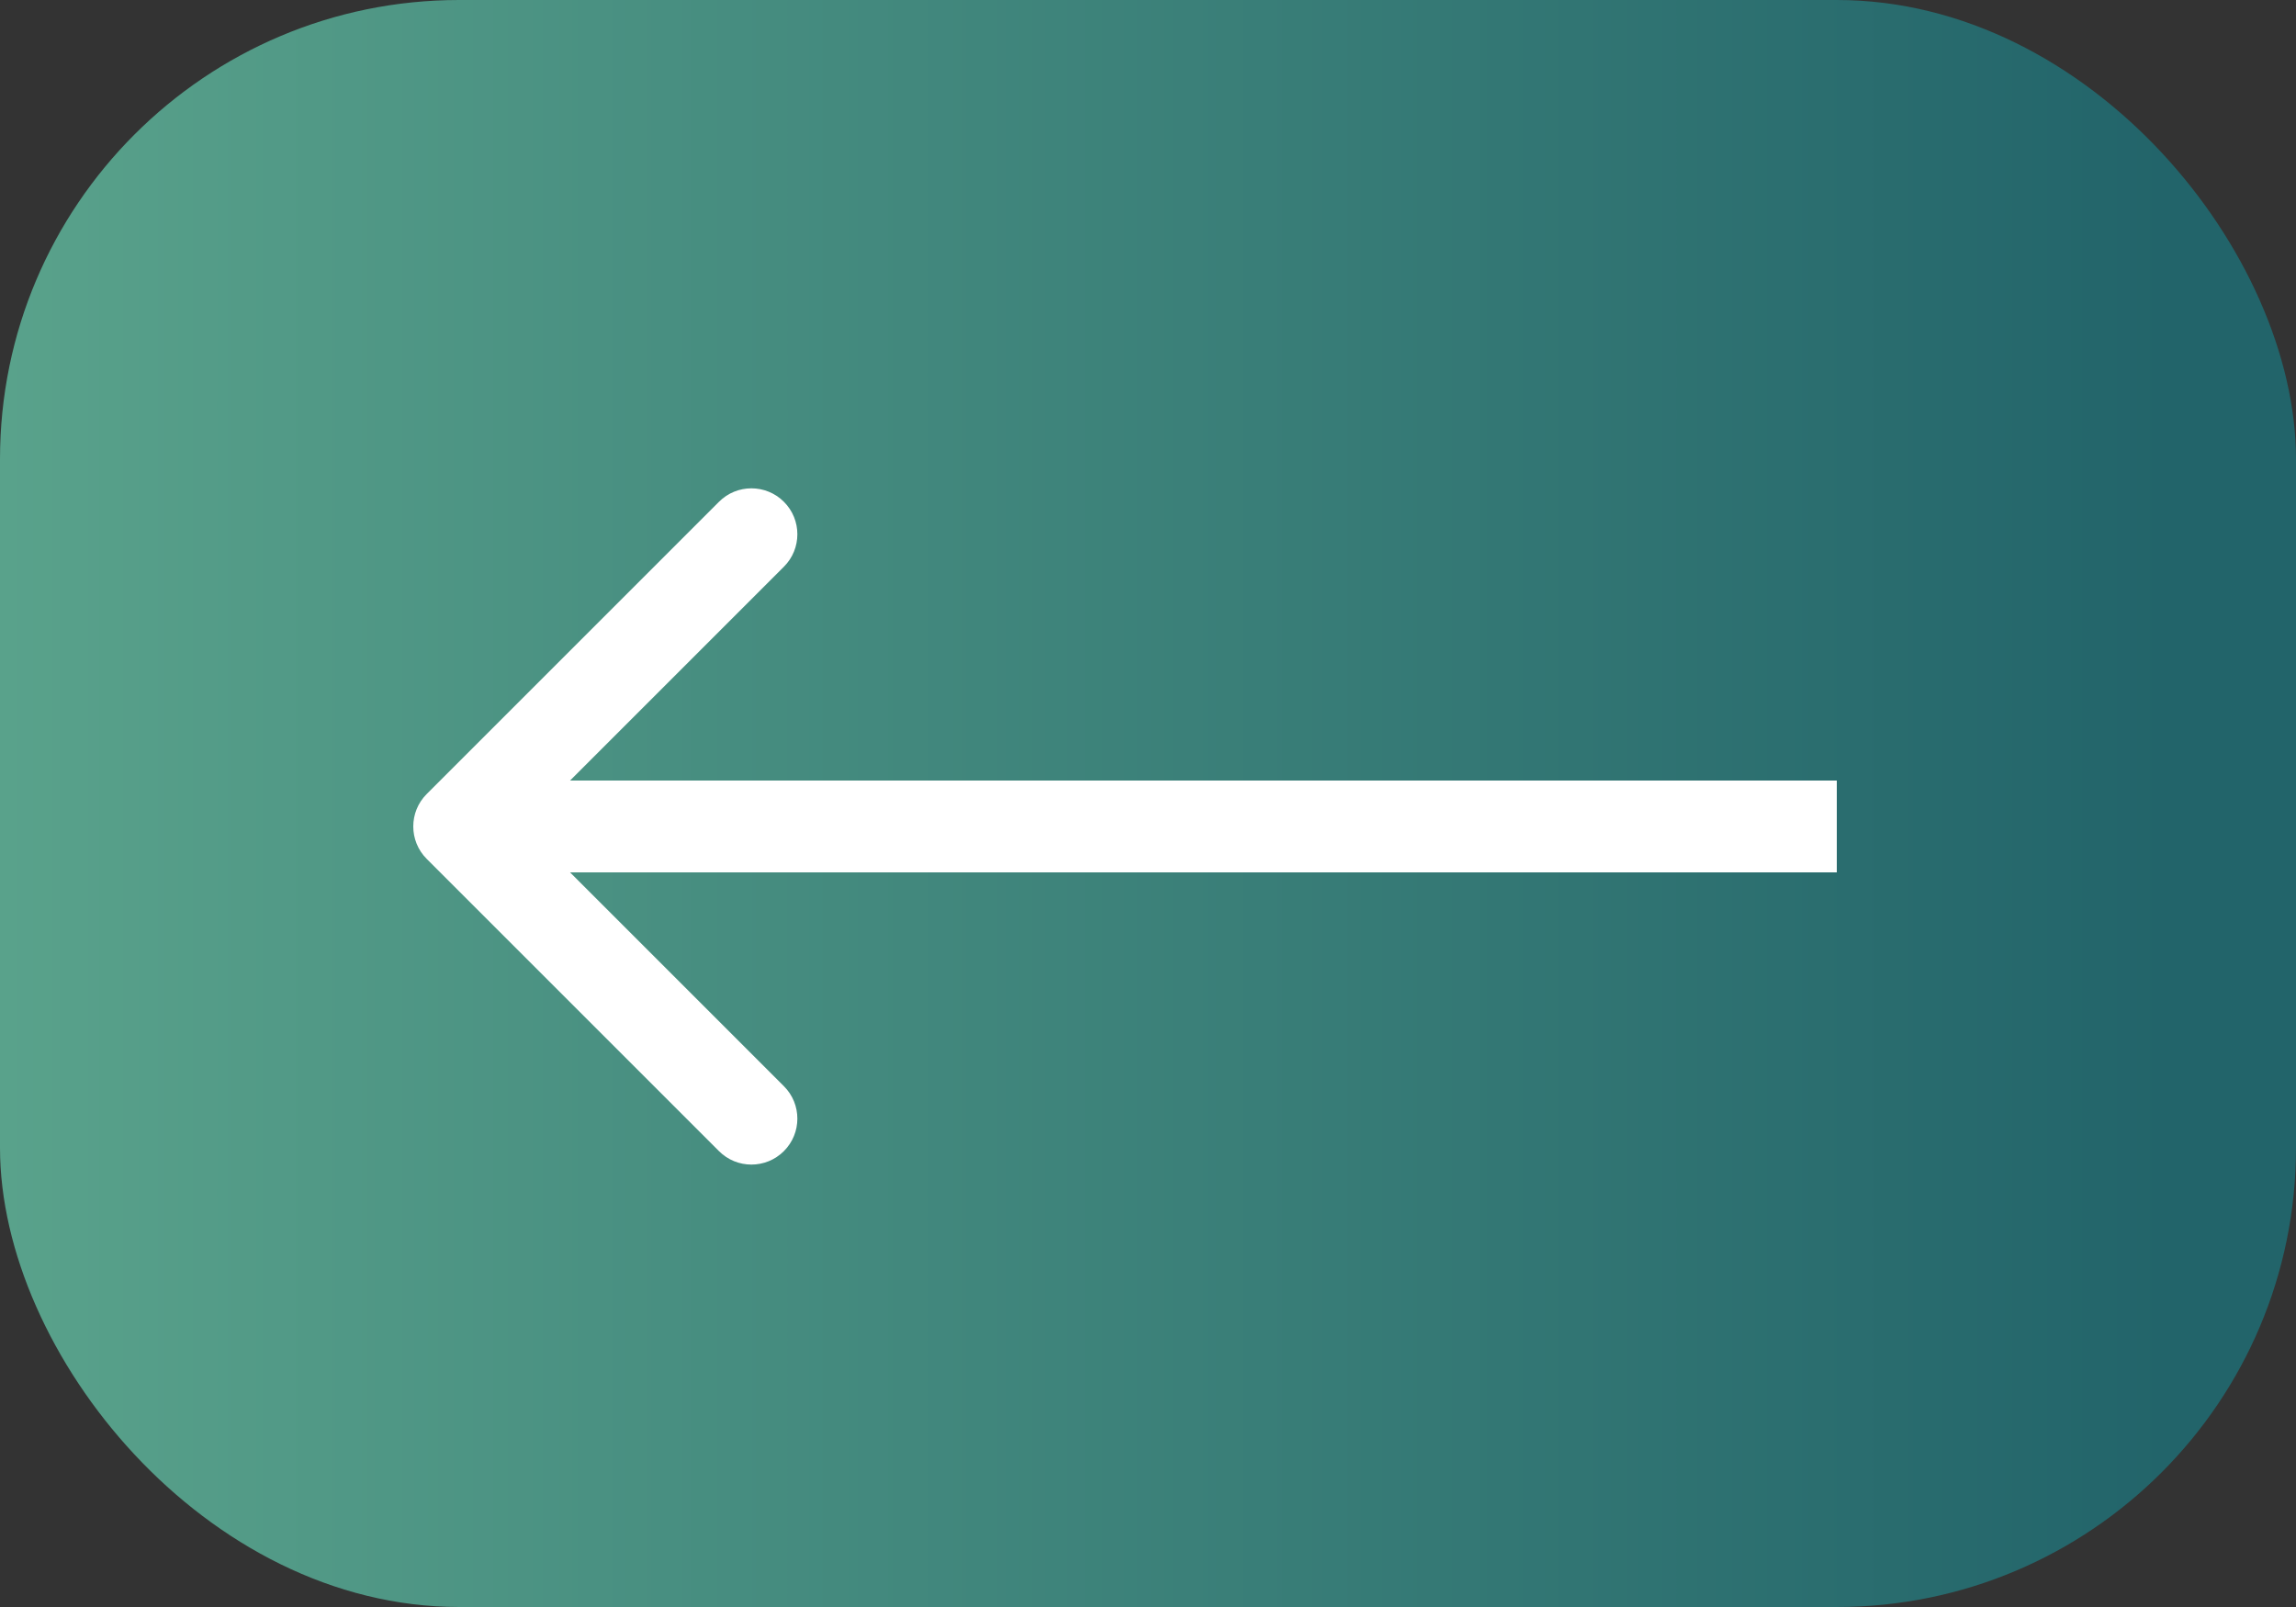 <svg width="50" height="35" viewBox="0 0 50 35" fill="none" xmlns="http://www.w3.org/2000/svg">
<rect x="0" y="0" width="50" height="35" fill="#333333" stroke="none"/>
<rect width="50" height="35" rx="10" fill="url(#paint0_linear_131_65)"/>
<path d="M9.293 17.293C8.902 17.683 8.902 18.317 9.293 18.707L15.657 25.071C16.047 25.462 16.68 25.462 17.071 25.071C17.462 24.68 17.462 24.047 17.071 23.657L11.414 18L17.071 12.343C17.462 11.953 17.462 11.319 17.071 10.929C16.68 10.538 16.047 10.538 15.657 10.929L9.293 17.293ZM10 19H40V17H10V19Z" fill="white"/>
<defs>
<linearGradient id="paint0_linear_131_65" x1="0" y1="17.5" x2="50" y2="17.5" gradientUnits="userSpaceOnUse">
<stop stop-color="#59A28B"/>
<stop offset="0.945" stop-color="#22646A"/>
</linearGradient>
</defs>
</svg>
